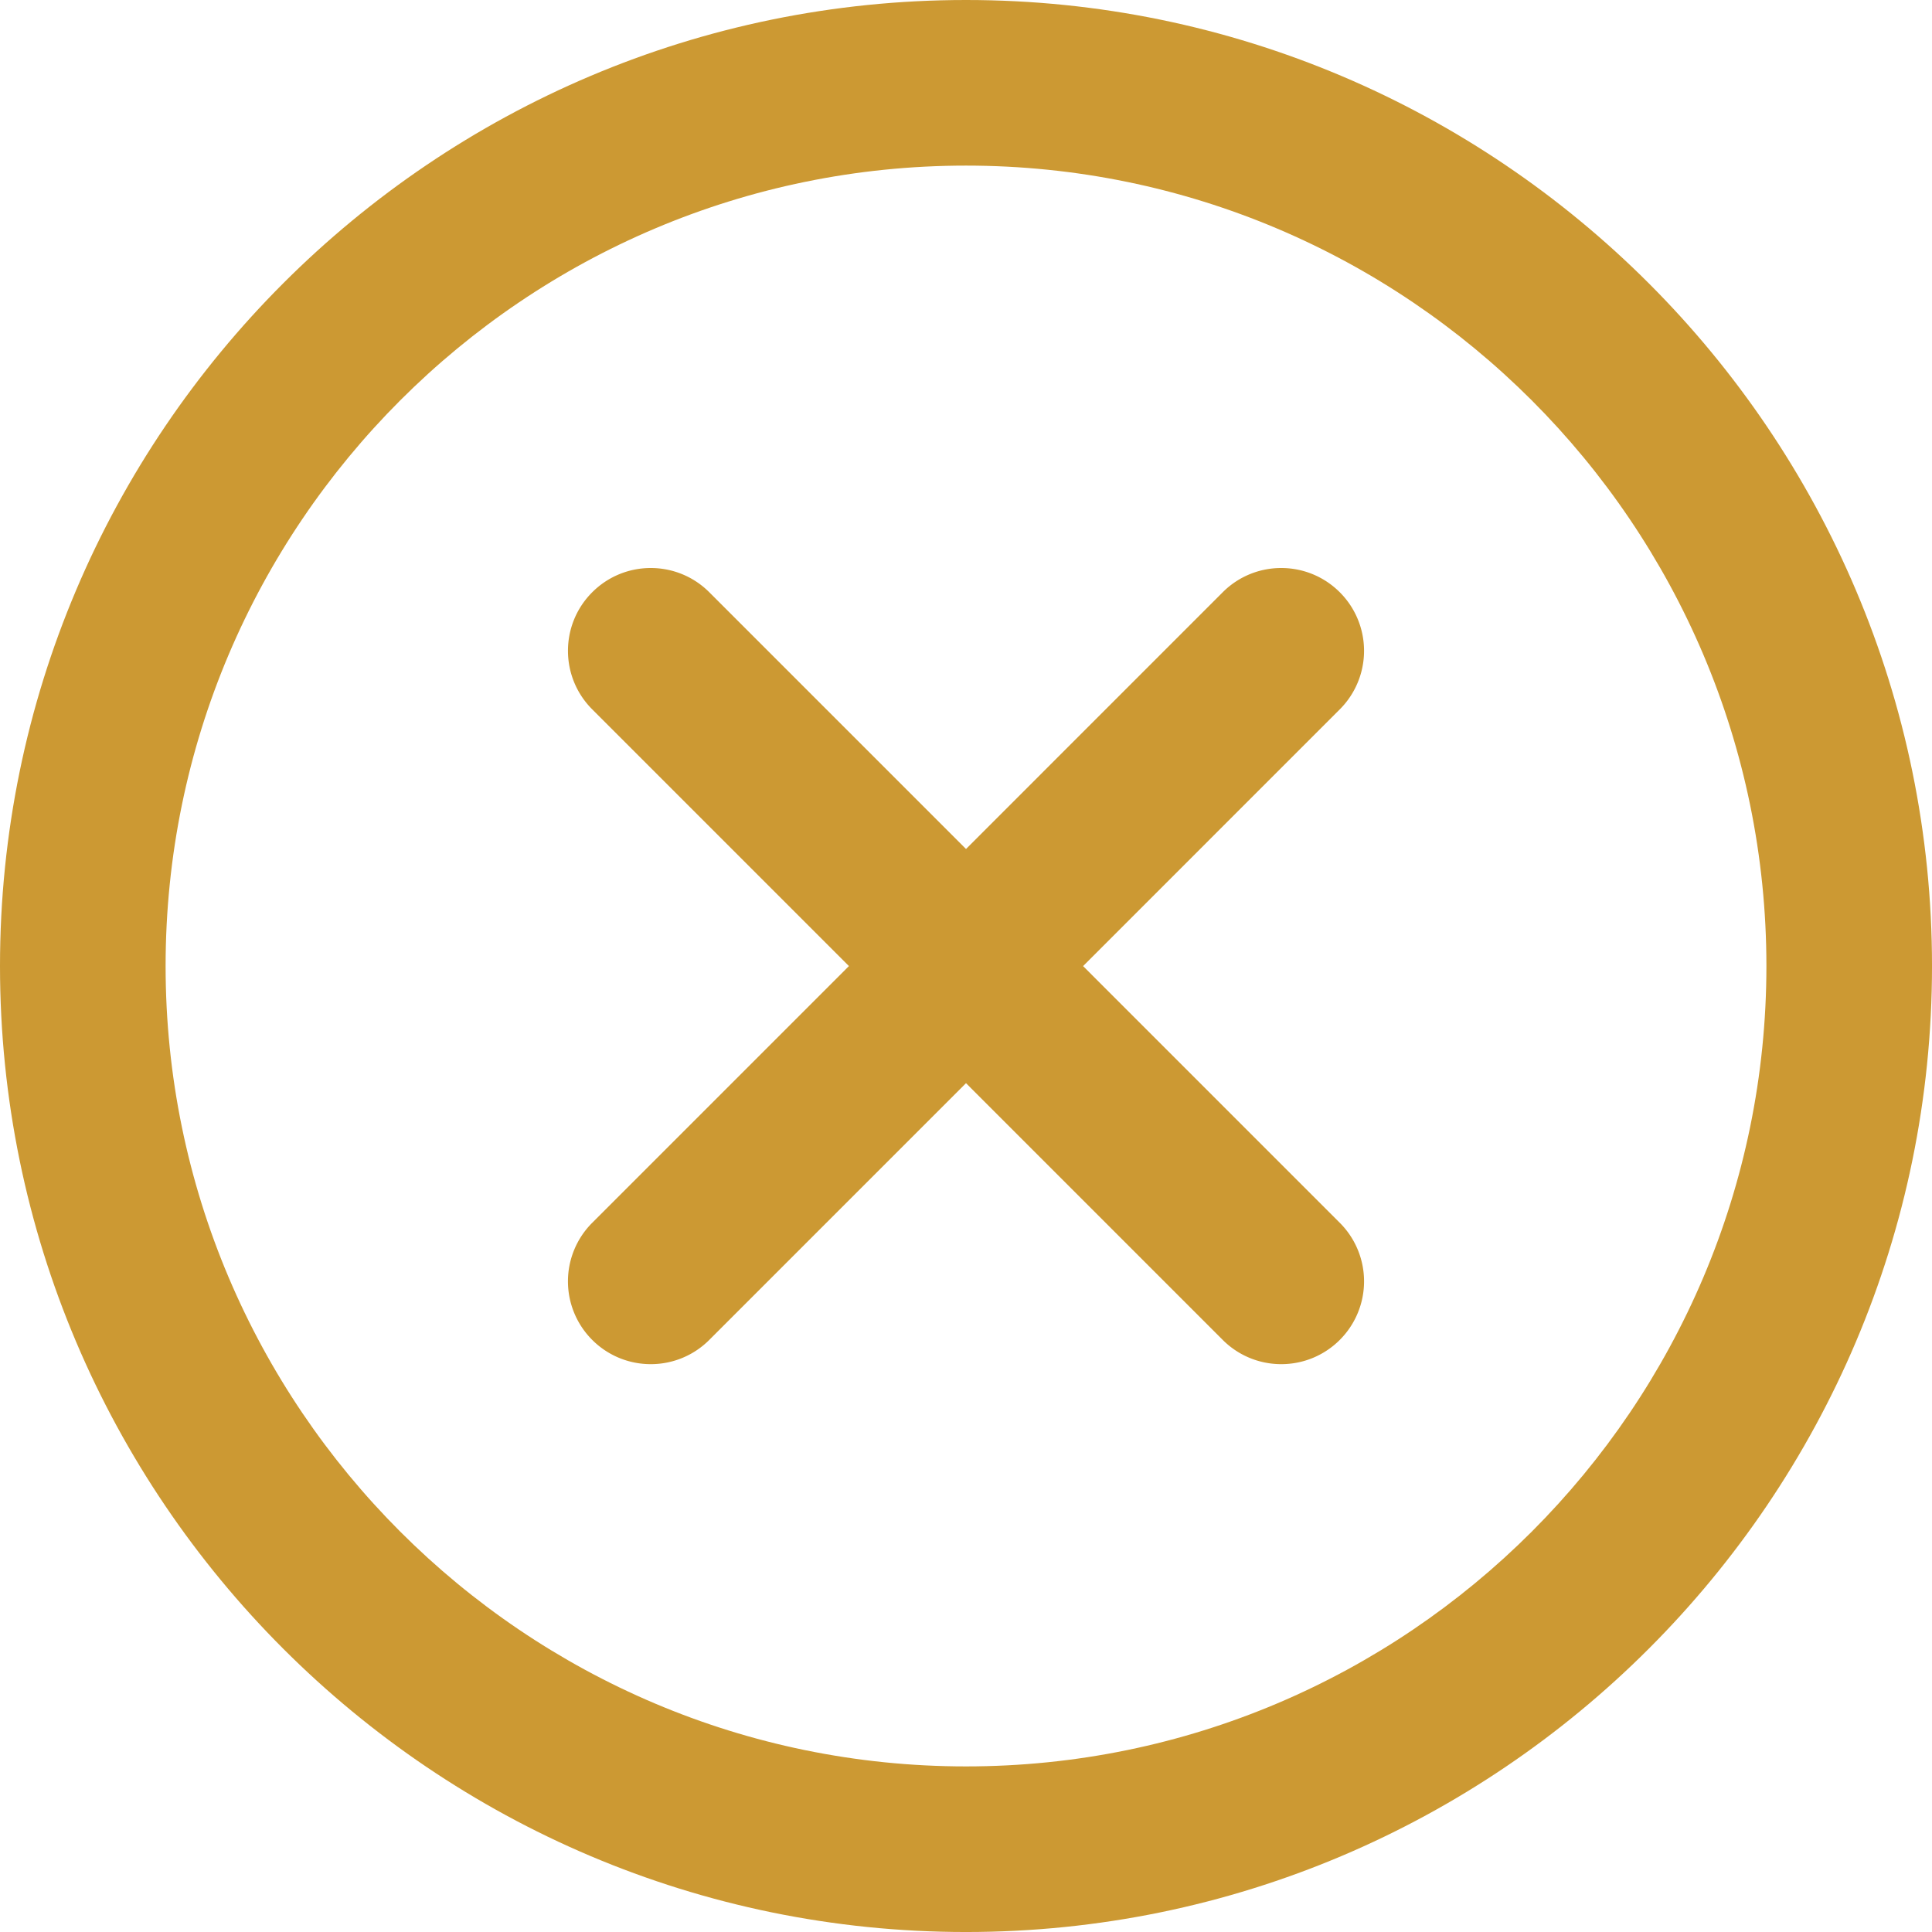 <svg xmlns="http://www.w3.org/2000/svg" viewBox="0 0 174.239 174.239" fill="#C93"><path d="M87.12 0C39.082 0 0 39.082 0 87.12s39.082 87.12 87.12 87.12 87.12-39.082 87.12-87.12S135.157 0 87.12 0zm0 159.305c-39.802 0-72.185-32.383-72.185-72.185S47.318 14.935 87.12 14.935s72.185 32.383 72.185 72.185-32.384 72.185-72.185 72.185z"/><path d="M120.83 53.414c-2.917-2.917-7.647-2.917-10.559 0L87.12 76.568 63.969 53.414c-2.917-2.917-7.642-2.917-10.559 0s-2.917 7.642 0 10.559l23.151 23.153-23.152 23.154a7.464 7.464 0 000 10.559 7.445 7.445 0 005.28 2.188 7.437 7.437 0 005.28-2.188L87.12 97.686l23.151 23.153a7.445 7.445 0 005.28 2.188 7.442 7.442 0 005.28-2.188 7.464 7.464 0 000-10.559L97.679 87.127l23.151-23.153a7.465 7.465 0 000-10.56z"/></svg>